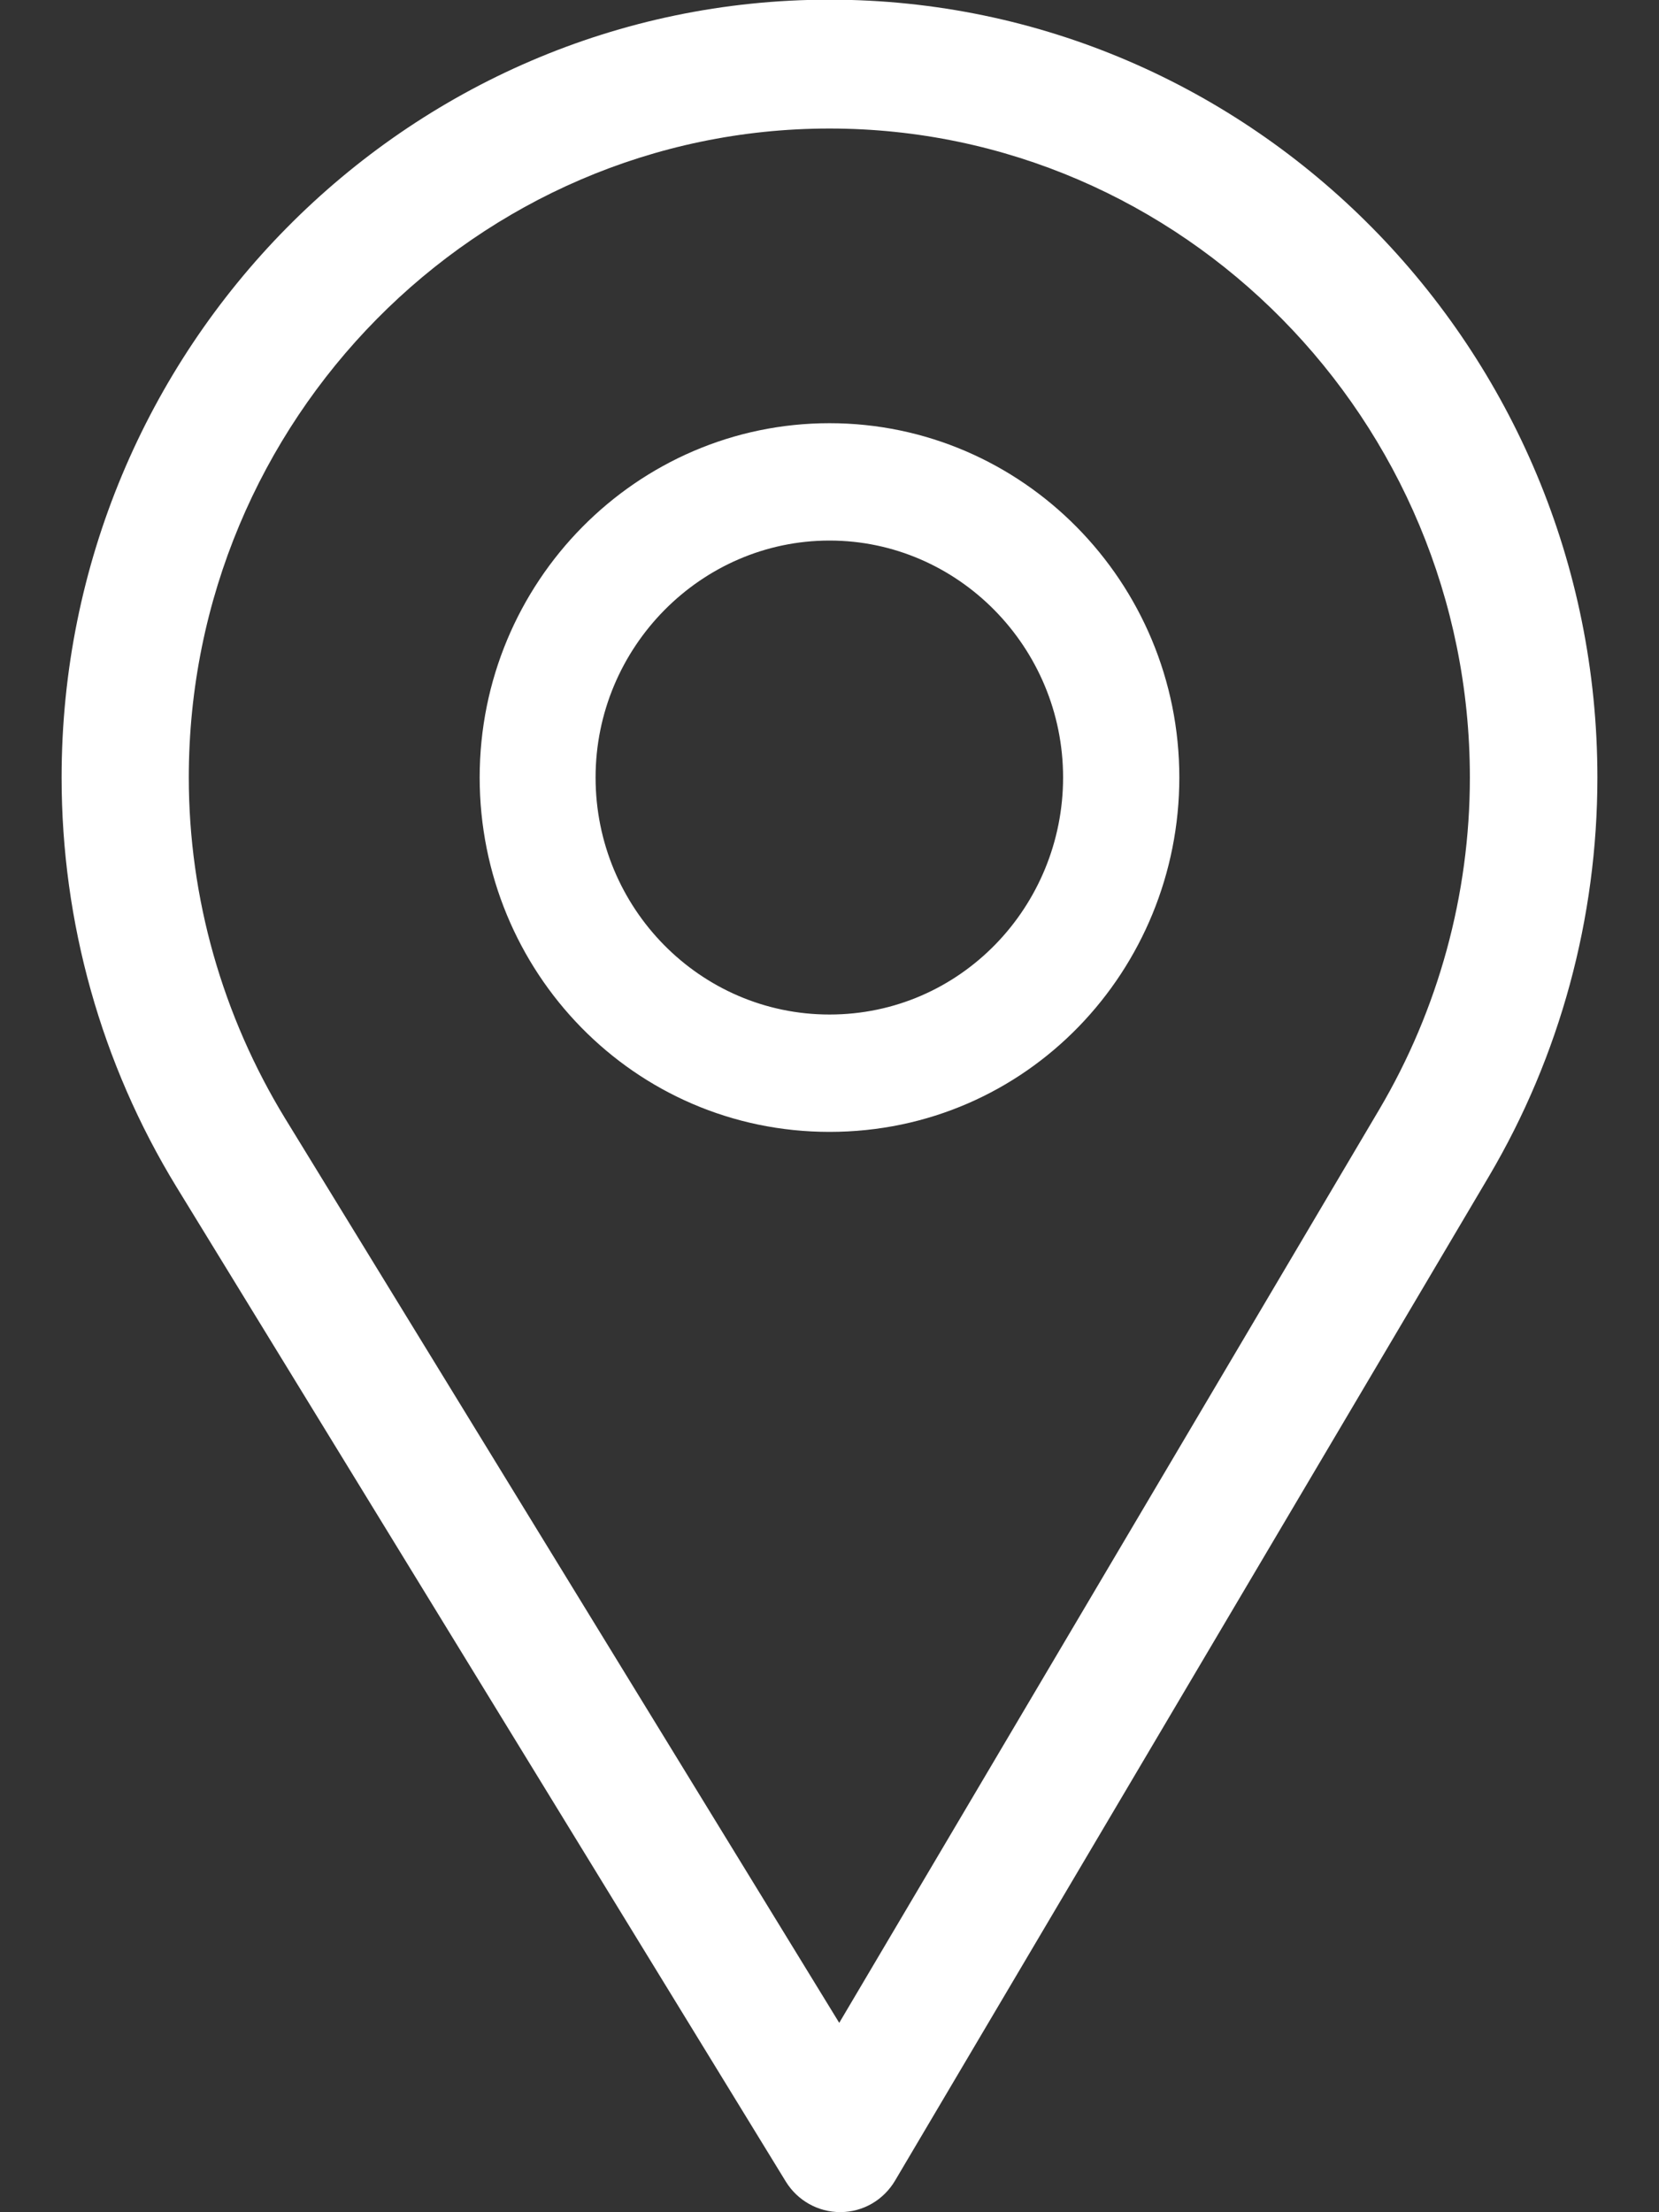 <svg 
 xmlns="http://www.w3.org/2000/svg"
 xmlns:xlink="http://www.w3.org/1999/xlink"
 width="15px" height="20px">
<rect width="100%" height="100%" fill="#333333" stroke="none"/>
<path fill-rule="evenodd"  fill="rgb(255, 255, 255)"
 d="M13.464,10.632 L8.093,19.714 C7.989,19.890 7.803,19.998 7.601,19.999 C7.600,19.999 7.598,19.999 7.597,19.999 C7.397,19.999 7.211,19.895 7.105,19.723 L1.594,10.728 C0.916,9.618 0.557,8.340 0.557,7.029 C0.557,3.152 3.672,-0.003 7.500,-0.003 C11.328,-0.003 14.443,3.152 14.443,7.029 C14.443,8.301 14.104,9.547 13.464,10.632 ZM7.500,1.162 C4.310,1.162 1.707,3.798 1.707,7.029 C1.707,8.121 2.013,9.186 2.577,10.110 L7.588,18.288 L12.471,10.030 C13.004,9.127 13.290,8.089 13.290,7.029 C13.290,3.798 10.690,1.162 7.500,1.162 ZM7.500,10.233 C5.733,10.233 4.337,8.785 4.337,7.029 C4.337,5.263 5.756,3.826 7.500,3.826 C9.244,3.826 10.663,5.263 10.663,7.029 C10.663,8.766 9.289,10.233 7.500,10.233 ZM7.500,4.887 C6.338,4.887 5.385,5.852 5.385,7.029 C5.385,8.210 6.331,9.172 7.500,9.172 C8.687,9.172 9.612,8.193 9.612,7.029 C9.612,5.852 8.663,4.887 7.500,4.887 Z"/>
</svg>